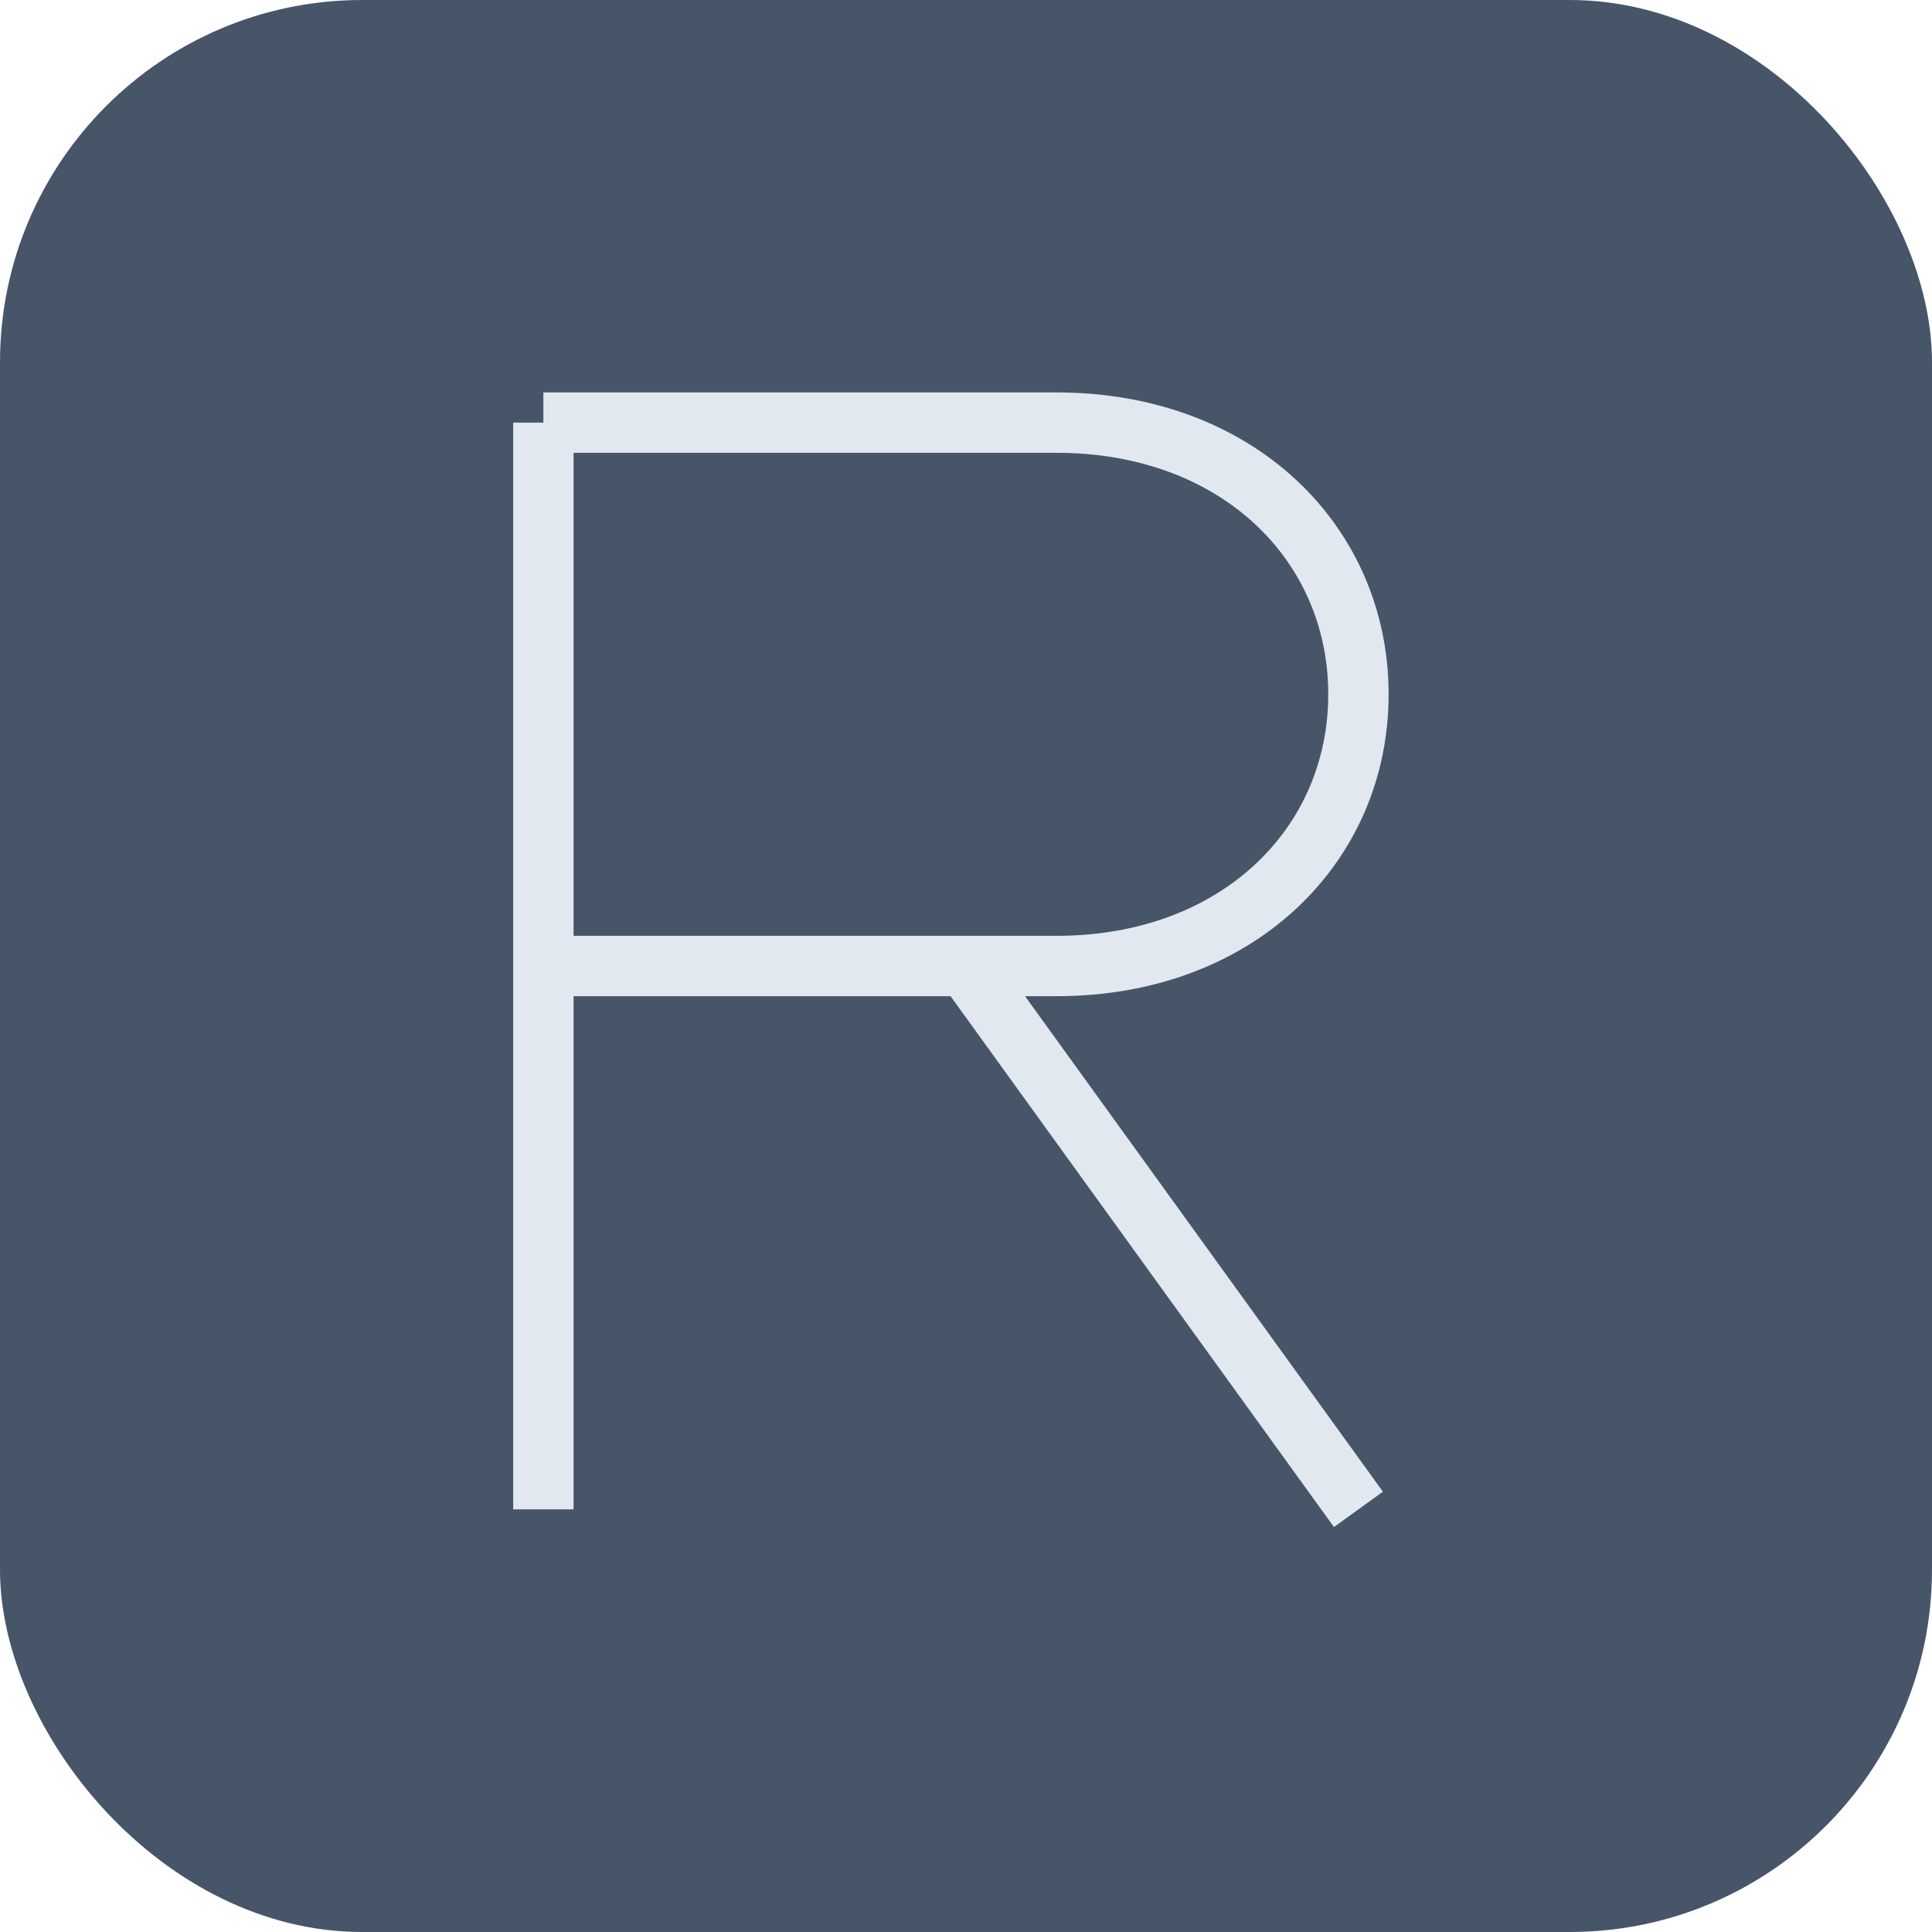 <svg width="32" height="32" viewBox="0 0 32 32" fill="none" xmlns="http://www.w3.org/2000/svg">
  <!-- Background -->
  <rect width="32" height="32" rx="6" fill="#475569"/>
  
  <!-- Minimal Pro R - scaled for favicon -->
  <path 
    d="M9 7L9 25M9 7L17.5 7C20.5 7 22.5 9 22.5 11.5C22.5 14 20.5 16 17.5 16L9 16M16 16L22.5 25" 
    stroke="#e2e8f0" 
    strokeWidth="2.2" 
    strokeLinecap="round" 
    strokeLinejoin="round"
    fill="none"
  />
</svg>
